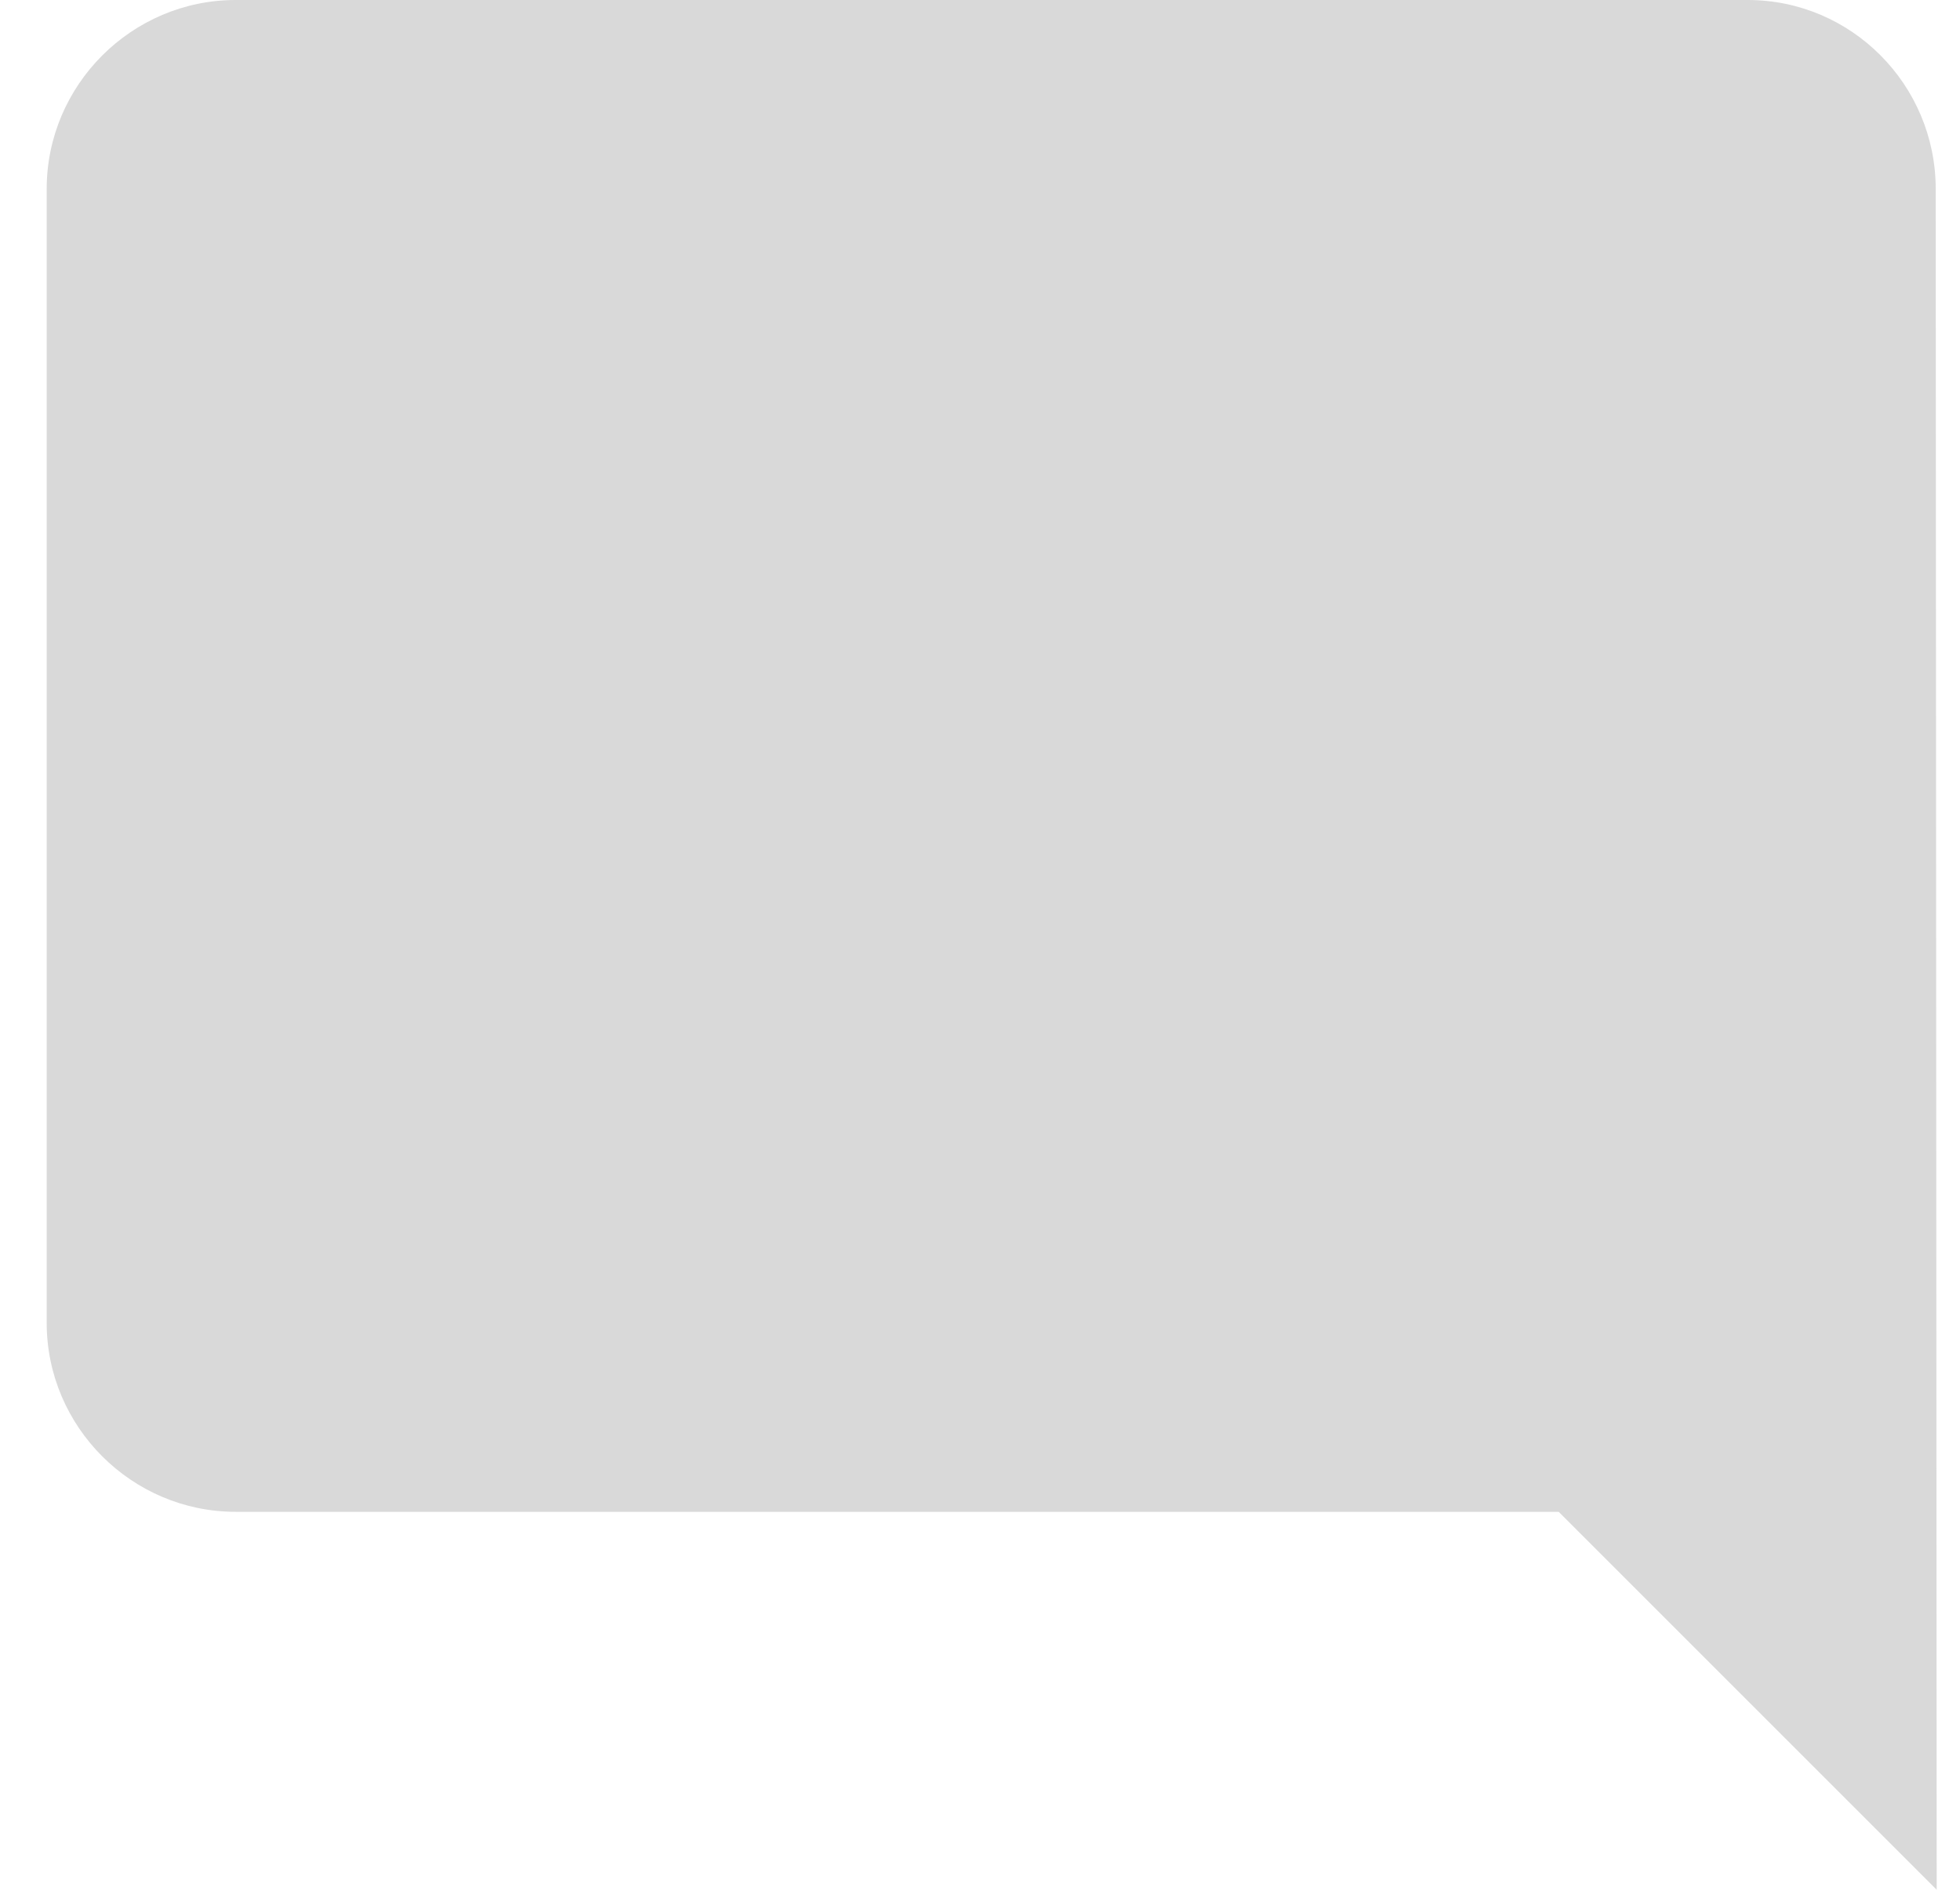 <svg width="28" height="27" viewBox="0 0 28 27" fill="none" xmlns="http://www.w3.org/2000/svg">
<path d="M27.653 2.7C27.653 1.215 26.452 0 24.967 0H3.367C1.882 0 0.667 1.215 0.667 2.7V18.9C0.667 20.385 1.882 21.6 3.367 21.6H22.267L27.667 27L27.653 2.7Z" fill="#D9D9D9"/>
</svg>
